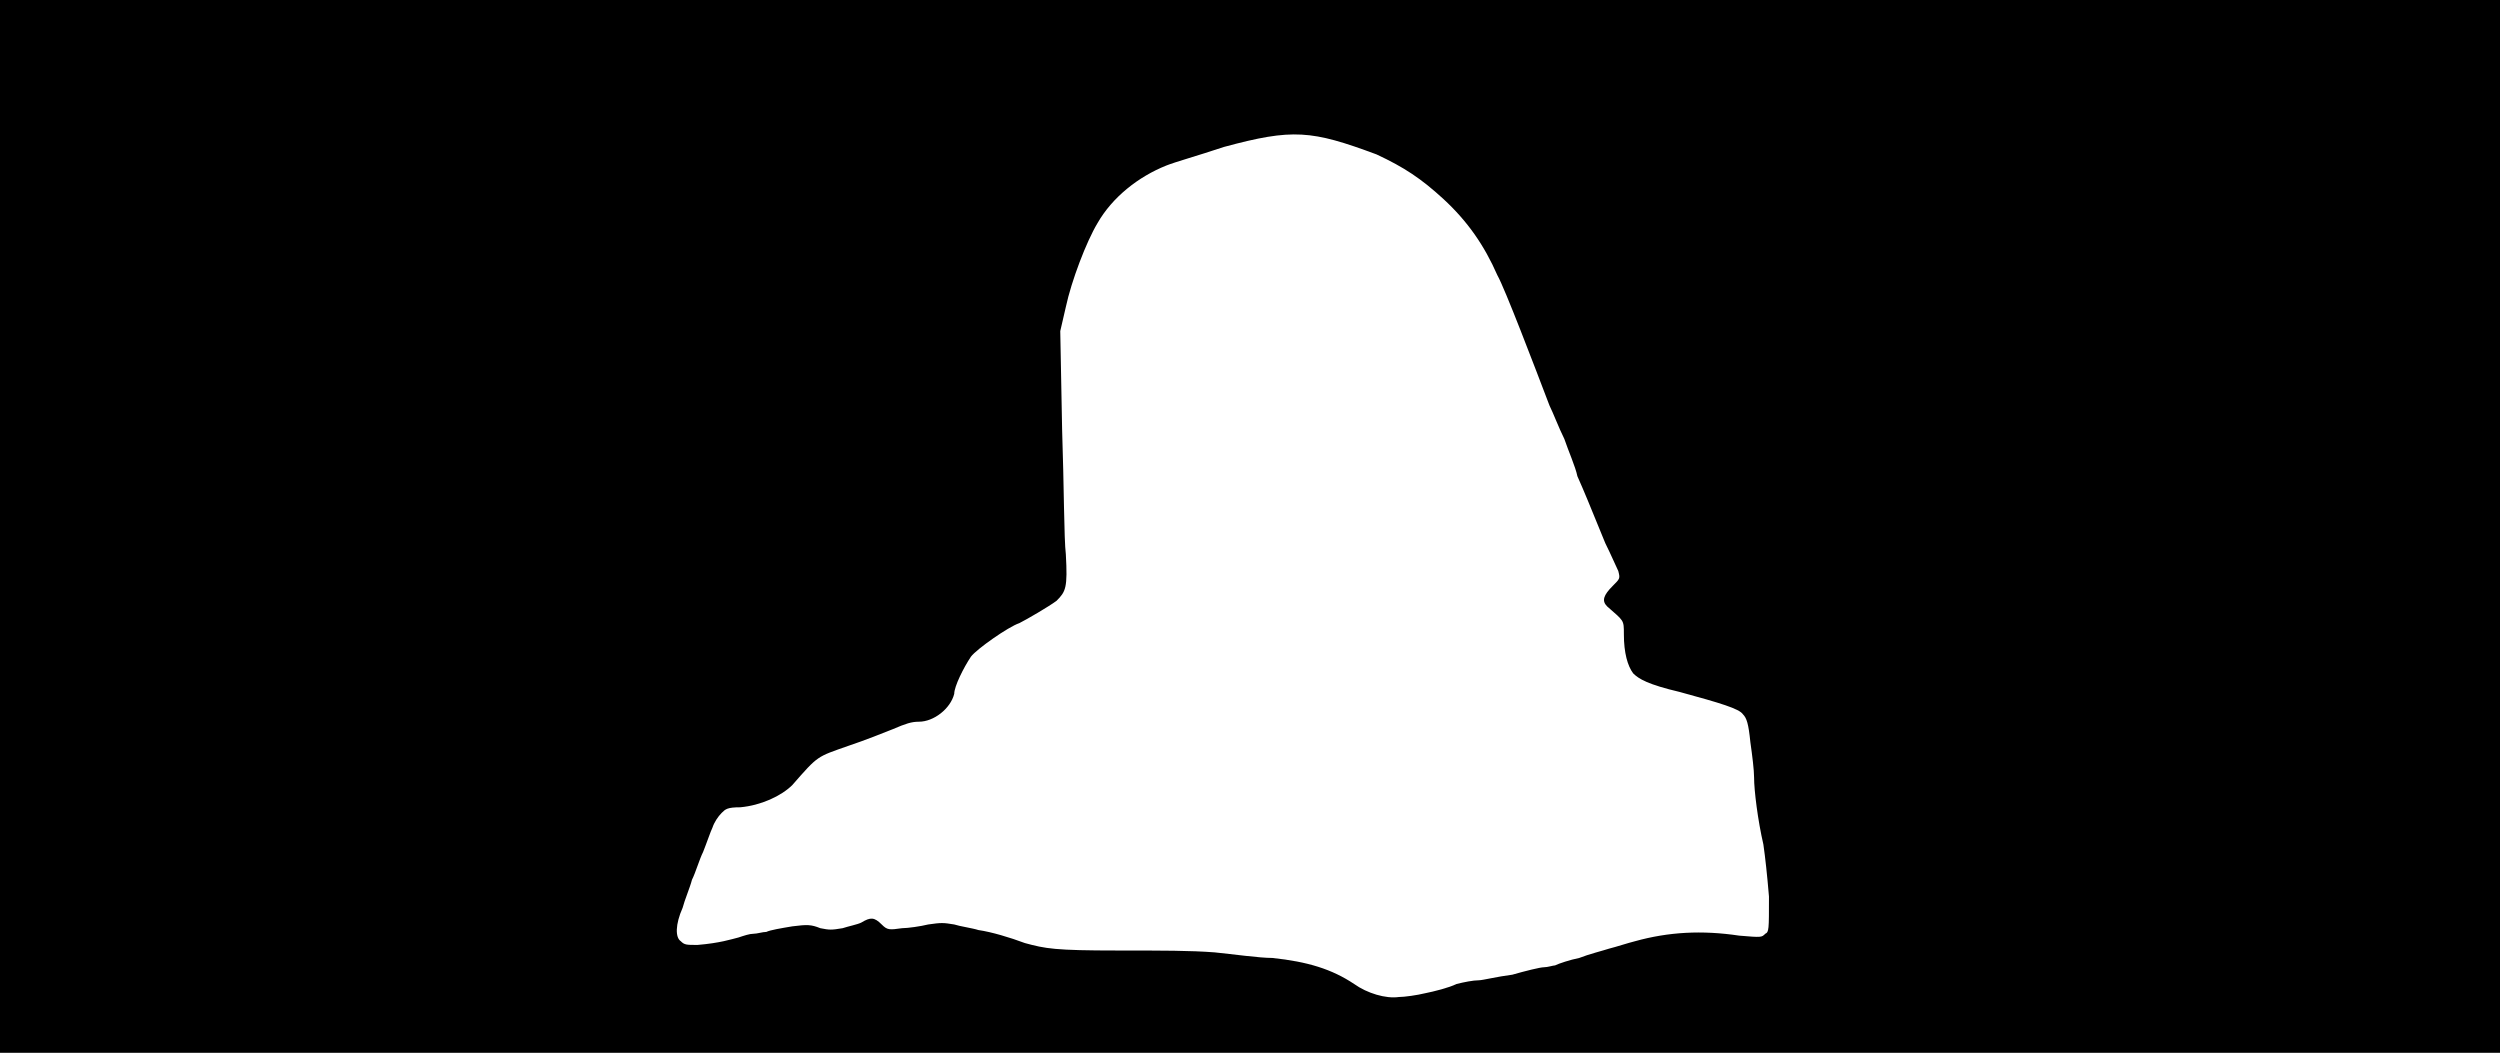 <svg xmlns="http://www.w3.org/2000/svg" width="1344" height="566"><path d="M0 283V0h1344v566H0V283m766 251c5-1 13-3 17-5 4-1 9-2 12-2 2 0 10-2 18-3 7-2 15-4 17-4s5-1 6-1c2-1 8-3 13-4 5-2 13-4 16-5 4-1 10-3 14-4 18-5 36-6 56-3 12 1 12 1 14-1 2-1 2-2 2-20-1-12-2-21-3-28-3-13-5-29-5-36 0-4-1-12-2-19-1-10-2-13-4-15-2-3-12-6-34-12-17-4-22-7-25-10-3-4-5-11-5-21 0-8 0-7-9-15-3-3-2-6 3-11 4-4 4-4 3-8-1-2-4-9-7-15-9-22-11-27-15-36-1-5-5-14-7-20-3-6-6-14-8-18-8-21-24-63-28-70-7-16-16-29-29-41-12-11-21-17-36-24-35-13-45-14-82-4-15 5-26 8-31 10-15 6-29 17-37 31-6 10-14 31-17 45l-3 13 1 53c1 29 1 59 2 67 1 18 0 20-5 25-4 3-16 10-20 12-6 2-23 14-26 18-4 6-9 16-9 20-2 8-11 15-19 15-4 0-7 1-14 4-5 2-15 6-24 9-17 6-16 5-30 21-6 6-17 11-28 12-7 0-8 1-10 3s-4 5-5 8c-1 2-3 8-5 13-2 4-4 11-6 15-1 4-4 11-5 15-4 9-4 16-1 18 2 2 3 2 9 2 12-1 18-3 22-4 3-1 6-2 8-2s5-1 7-1c2-1 8-2 14-3 8-1 10-1 15 1 5 1 6 1 12 0 3-1 8-2 10-3 5-3 7-3 11 1 3 3 4 3 11 2 3 0 10-1 14-2 7-1 8-1 14 0 3 1 10 2 13 3 7 1 17 4 25 7 11 3 16 4 50 4 24 0 39 0 52 1 10 1 24 3 31 3 19 2 32 6 44 14 7 5 17 8 24 7 3 0 10-1 14-2z"/></svg>